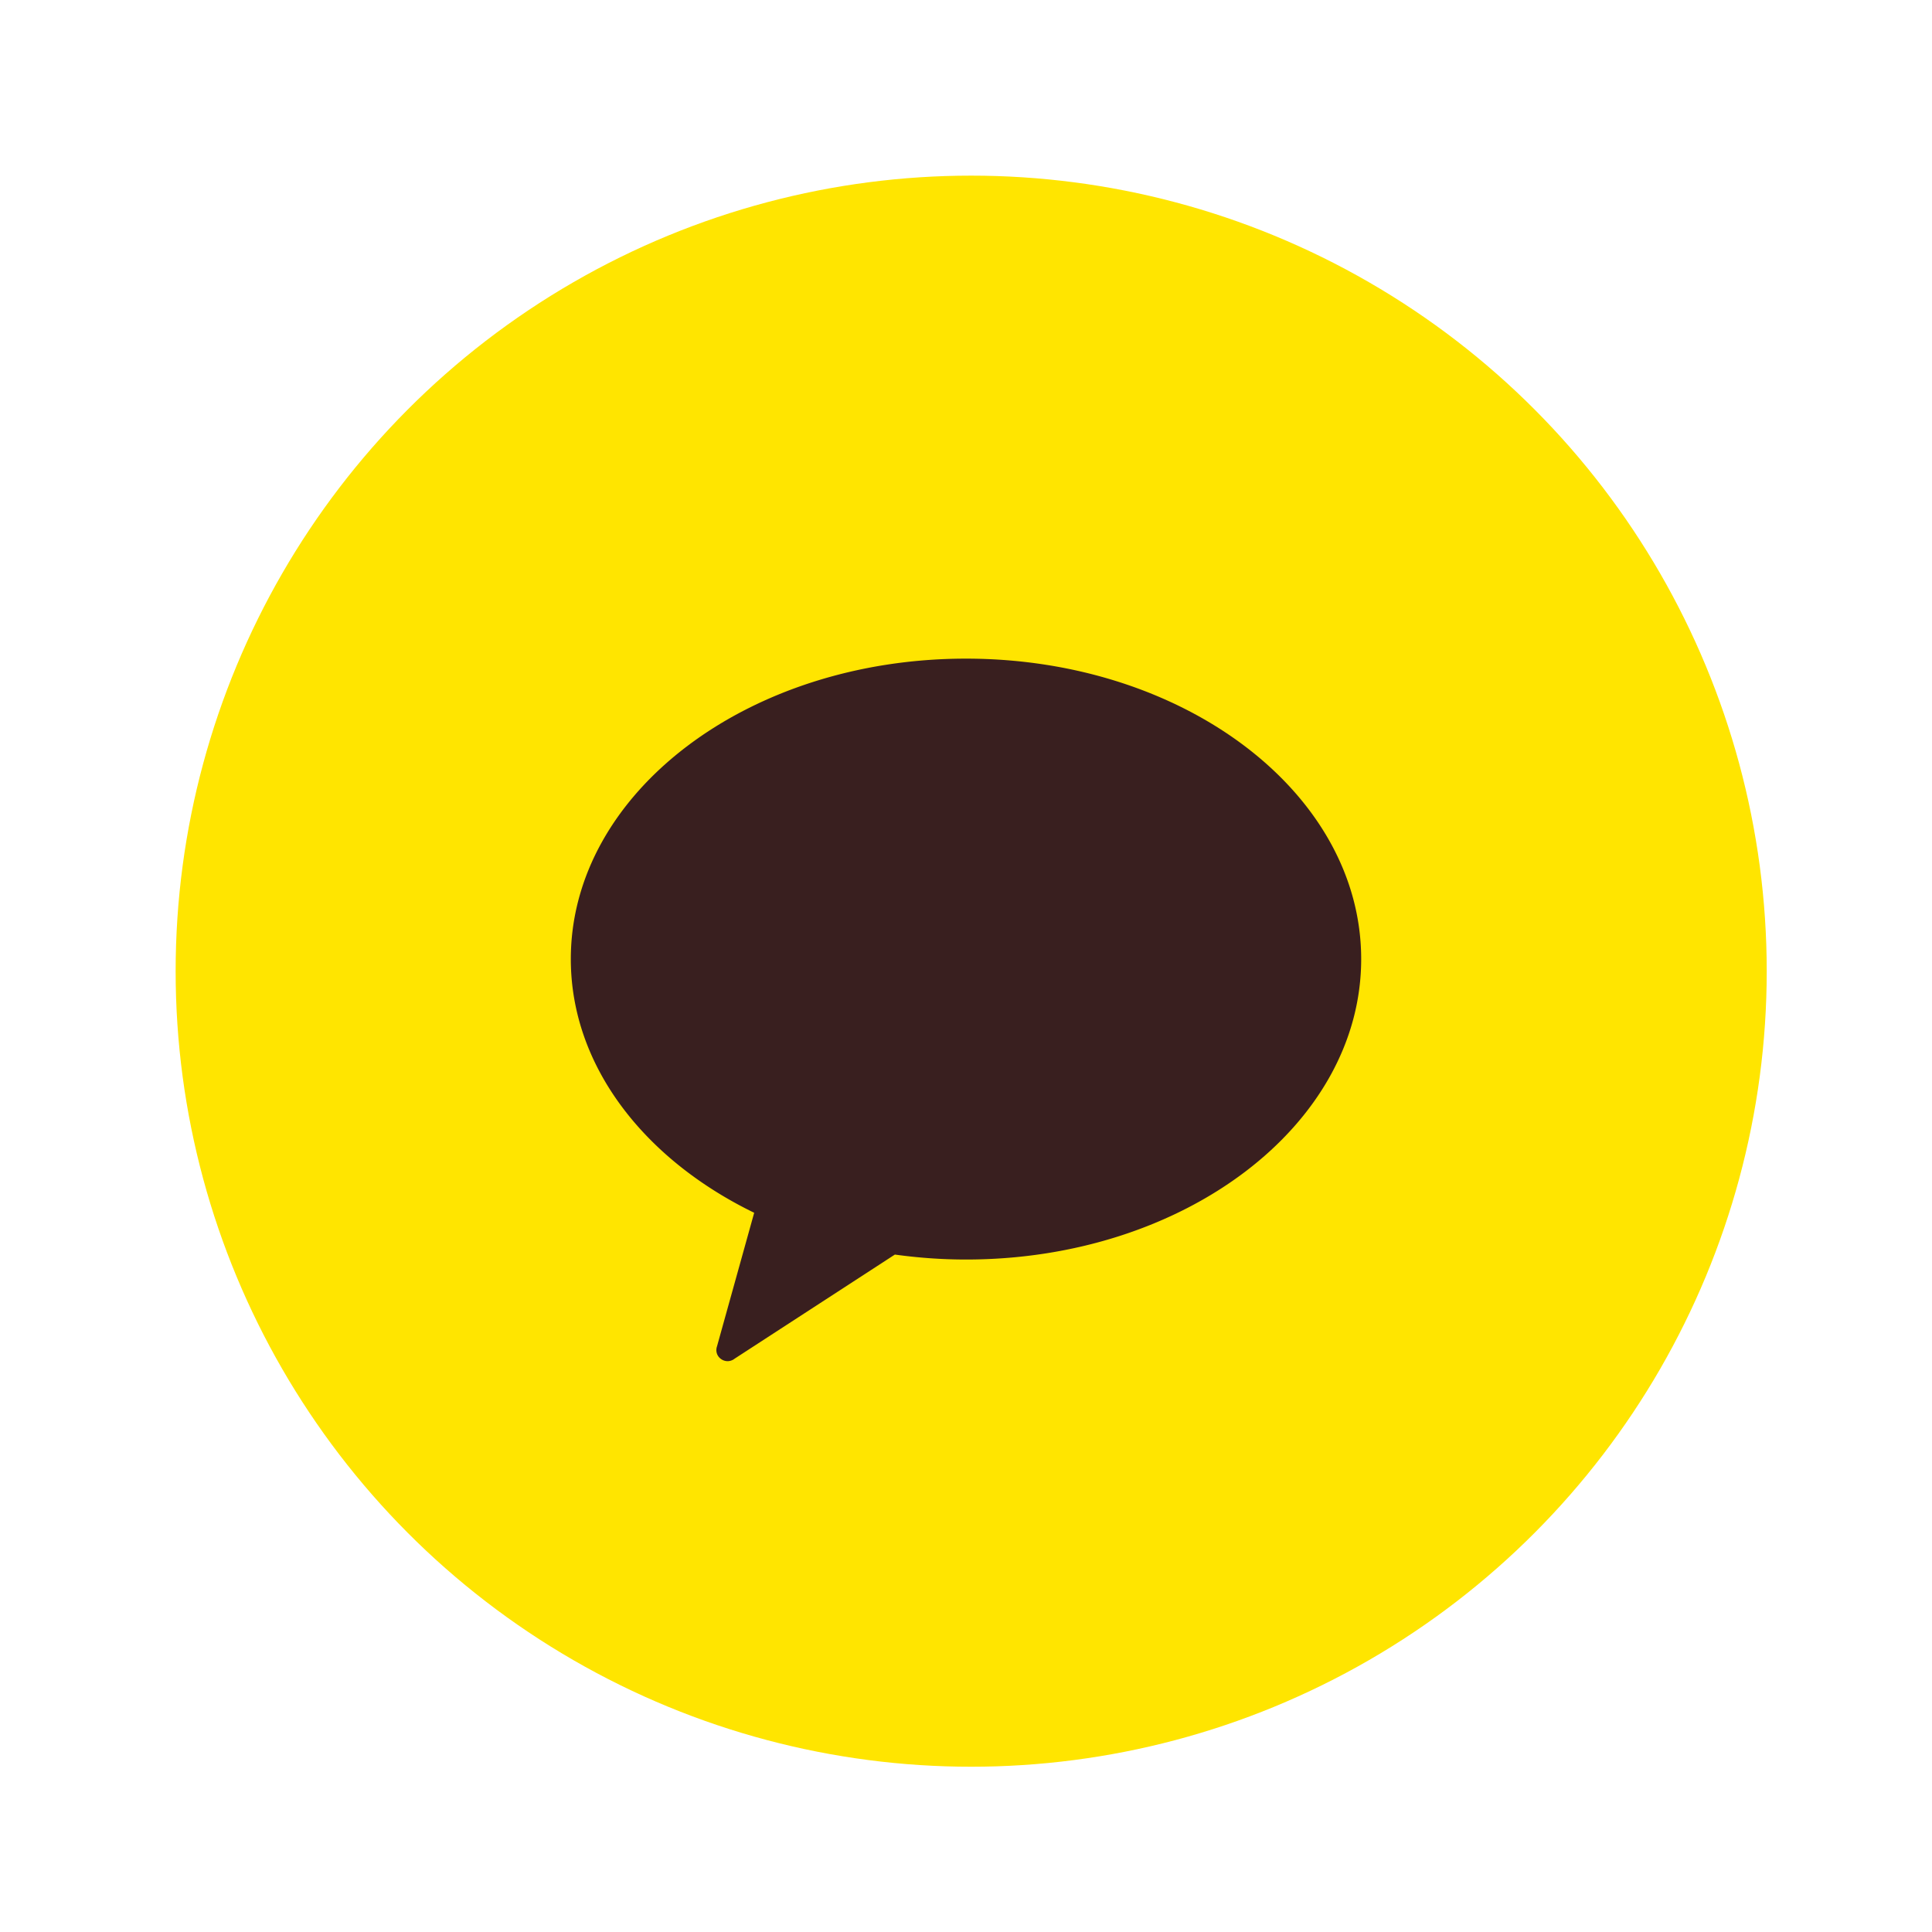 <svg xmlns="http://www.w3.org/2000/svg" width="44" height="44" viewBox="0 0 44 44">
    <g fill="none" fill-rule="evenodd">
        <circle cx="22.118" cy="22.118" r="18.118" fill="#FFE500"/>
        <path fill="#391F1F" d="M13 21.842c0 2.431 1.67 4.56 4.176 5.778l-.848 3.047a.247.247 0 0 0 .064.26c.05.047.113.073.184.073a.268.268 0 0 0 .156-.058l3.648-2.37c.528.073 1.069.113 1.62.113 4.969 0 9-3.063 9-6.843S26.969 15 22 15c-4.97 0-9 3.062-9 6.842z"/>
    </g>
</svg>
